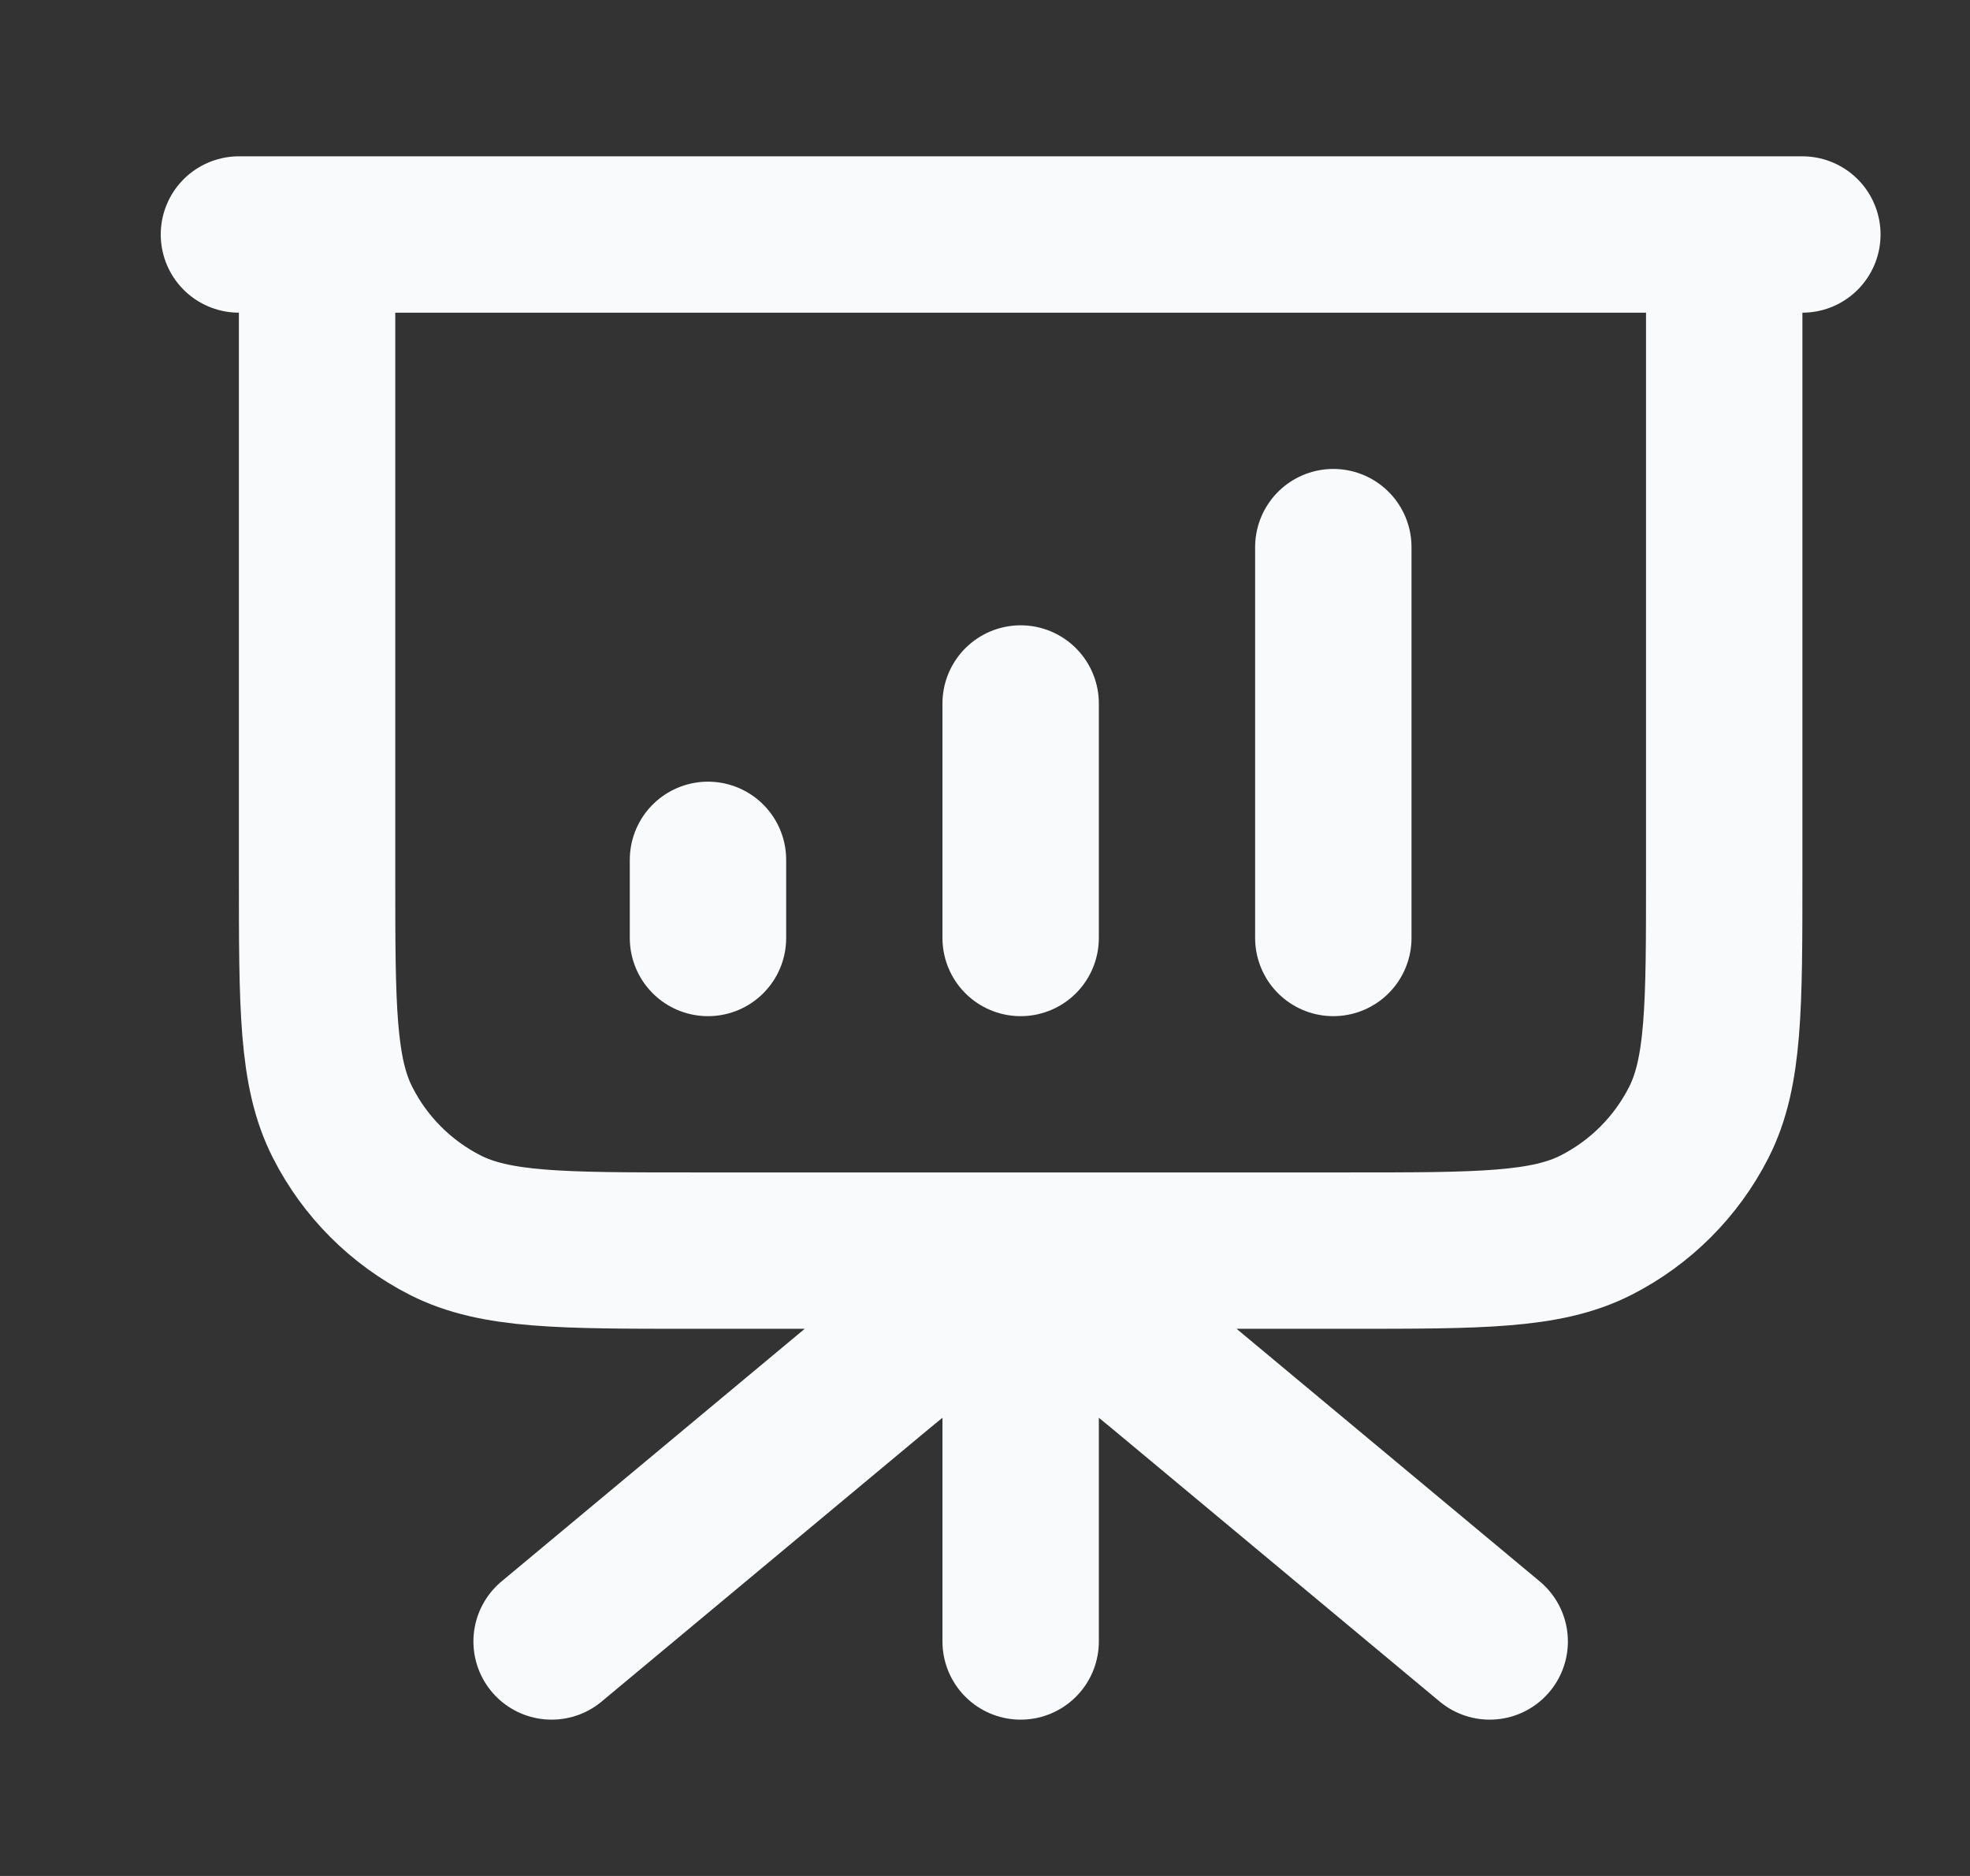 <svg width="21" height="20" viewBox="0 0 21 20" fill="none" xmlns="http://www.w3.org/2000/svg">
<rect x="0" y="0" width="21" height="20" fill="#333333" stroke="none"/>
<g clip-path="url(#clip0_8382_41240)">
<path d="M10.88 13.333V17.5M15.88 17.5L12.587 14.756C11.98 14.25 11.676 13.997 11.337 13.9C11.039 13.815 10.722 13.815 10.423 13.9C10.084 13.997 9.78 14.25 9.173 14.756L5.88 17.5M7.547 9.167V10M10.88 7.5V10M14.213 5.833V10M19.213 2.5H2.547M3.38 2.5H18.38V9.333C18.38 10.733 18.38 11.434 18.108 11.968C17.868 12.439 17.486 12.821 17.015 13.061C16.48 13.333 15.78 13.333 14.38 13.333H7.38C5.98 13.333 5.28 13.333 4.745 13.061C4.275 12.821 3.892 12.439 3.653 11.968C3.38 11.434 3.38 10.733 3.38 9.333V2.5Z" stroke="#F9FAFB" stroke-width="1.667" stroke-linecap="round" stroke-linejoin="round"/>
</g>
<defs>
<clipPath id="clip0_8382_41240">
<rect width="20" height="20" fill="white" transform="translate(0.879)"/>
</clipPath>
</defs>
</svg>

